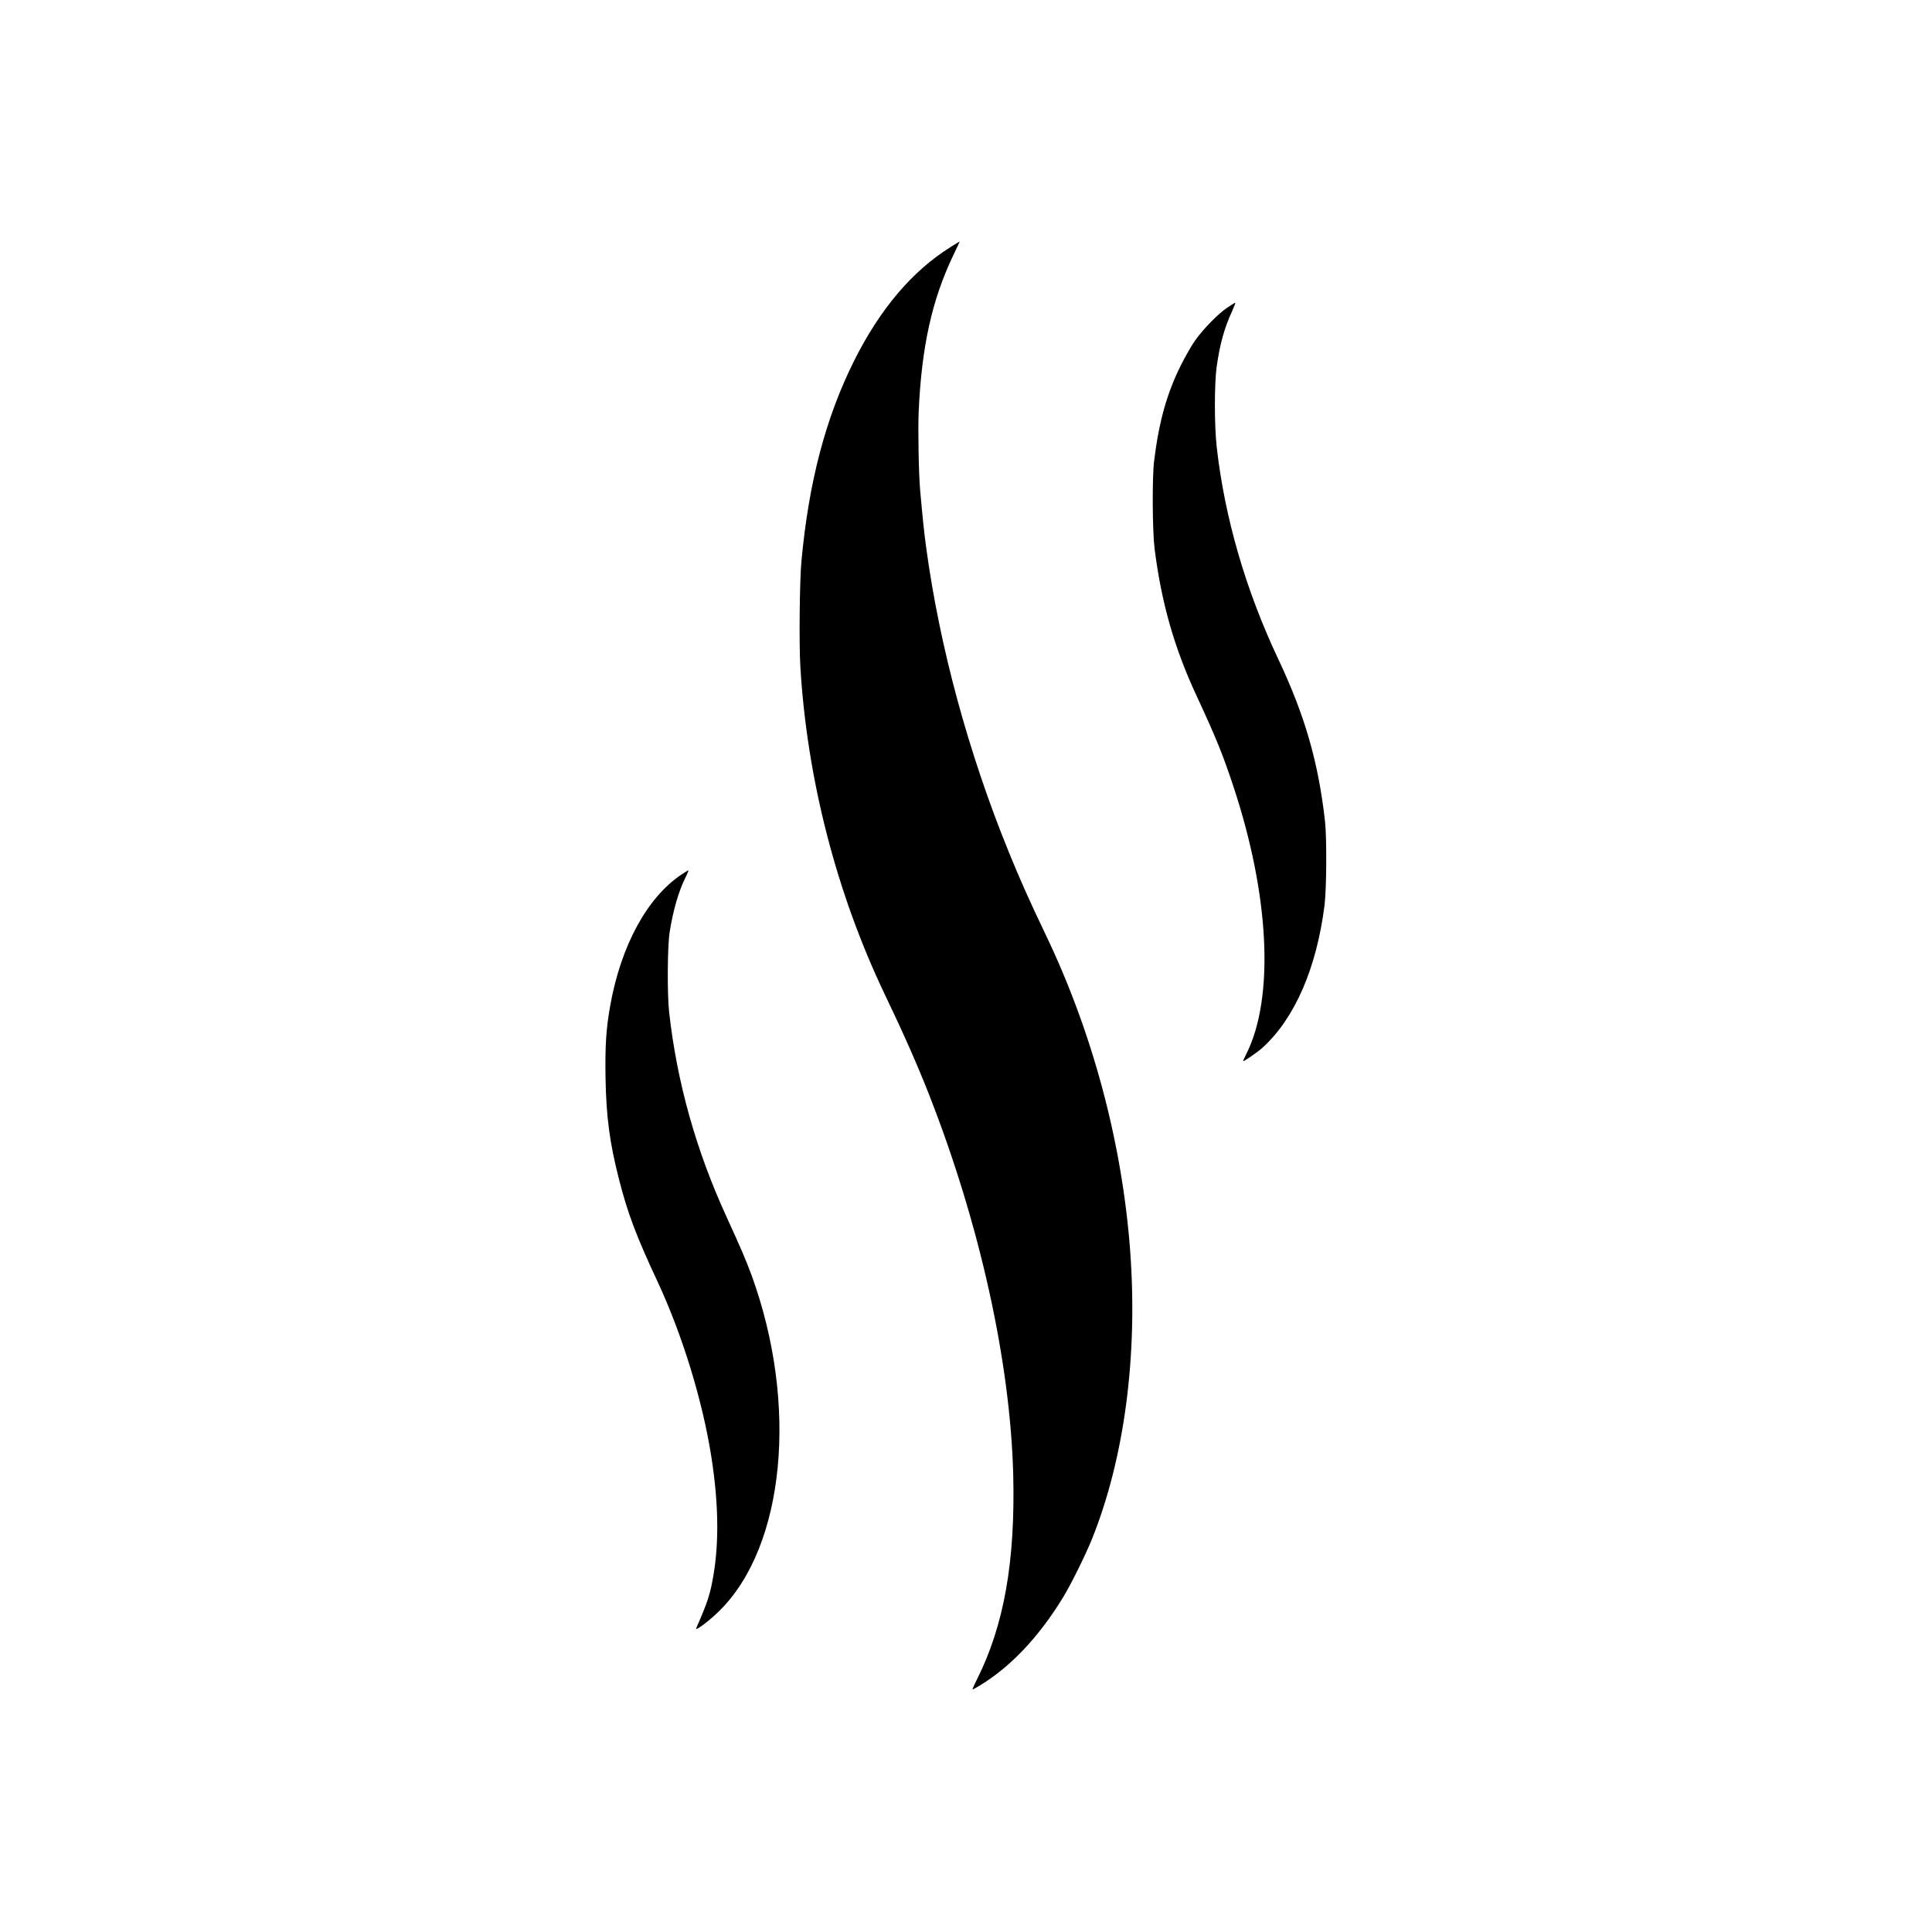 <?xml version="1.0" standalone="no"?>
<!DOCTYPE svg PUBLIC "-//W3C//DTD SVG 20010904//EN"
 "http://www.w3.org/TR/2001/REC-SVG-20010904/DTD/svg10.dtd">
<svg version="1.0" xmlns="http://www.w3.org/2000/svg"
 width="1960pt" height="1960pt" viewBox="0 0 1960 1960"
 preserveAspectRatio="xMidYMid meet">

<g transform="translate(0,1960) scale(0.1,-0.1)"
fill="#000000" stroke="none">
<path d="M9644 17094 c-390 -244 -715 -627 -978 -1152 -290 -579 -463 -1238
-536 -2042 -18 -195 -24 -825 -11 -1055 67 -1143 366 -2305 857 -3333 191
-398 335 -725 451 -1021 514 -1312 822 -2706 852 -3850 22 -881 -93 -1532
-369 -2081 -28 -55 -47 -100 -44 -100 4 0 34 17 68 37 315 189 606 496 852
900 79 129 224 423 289 582 332 823 470 1863 390 2938 -82 1093 -382 2213
-860 3208 -153 319 -261 560 -372 834 -410 1008 -700 2079 -837 3086 -21 155
-35 289 -61 580 -15 170 -23 608 -15 800 30 660 134 1130 350 1583 38 78 67
142 66 142 -2 0 -43 -25 -92 -56z"/>
<path d="M12455 16482 c-94 -62 -244 -215 -328 -332 -37 -52 -103 -167 -147
-255 -144 -290 -223 -574 -272 -975 -20 -163 -17 -709 5 -885 69 -546 198
-1002 422 -1485 202 -435 270 -603 375 -920 370 -1111 421 -2152 133 -2724
-19 -37 -33 -70 -31 -71 6 -6 150 94 197 137 326 297 547 804 628 1442 21 166
24 685 5 856 -68 601 -204 1071 -473 1641 -333 705 -546 1442 -626 2159 -24
216 -24 639 0 809 32 228 78 395 157 565 21 47 36 86 32 85 -4 0 -38 -21 -77
-47z"/>
<path d="M6909 10725 c-346 -234 -609 -719 -718 -1325 -42 -237 -53 -403 -48
-730 7 -400 41 -660 137 -1035 87 -342 174 -573 390 -1035 254 -545 461 -1220
549 -1795 69 -448 76 -838 21 -1172 -34 -205 -59 -282 -177 -551 -16 -37 135
76 237 178 663 656 801 2093 326 3399 -57 155 -109 276 -253 591 -311 676
-506 1372 -585 2085 -20 185 -17 661 5 805 35 224 92 420 163 562 19 37 31 68
27 68 -5 0 -38 -21 -74 -45z"/>
</g>
</svg>
